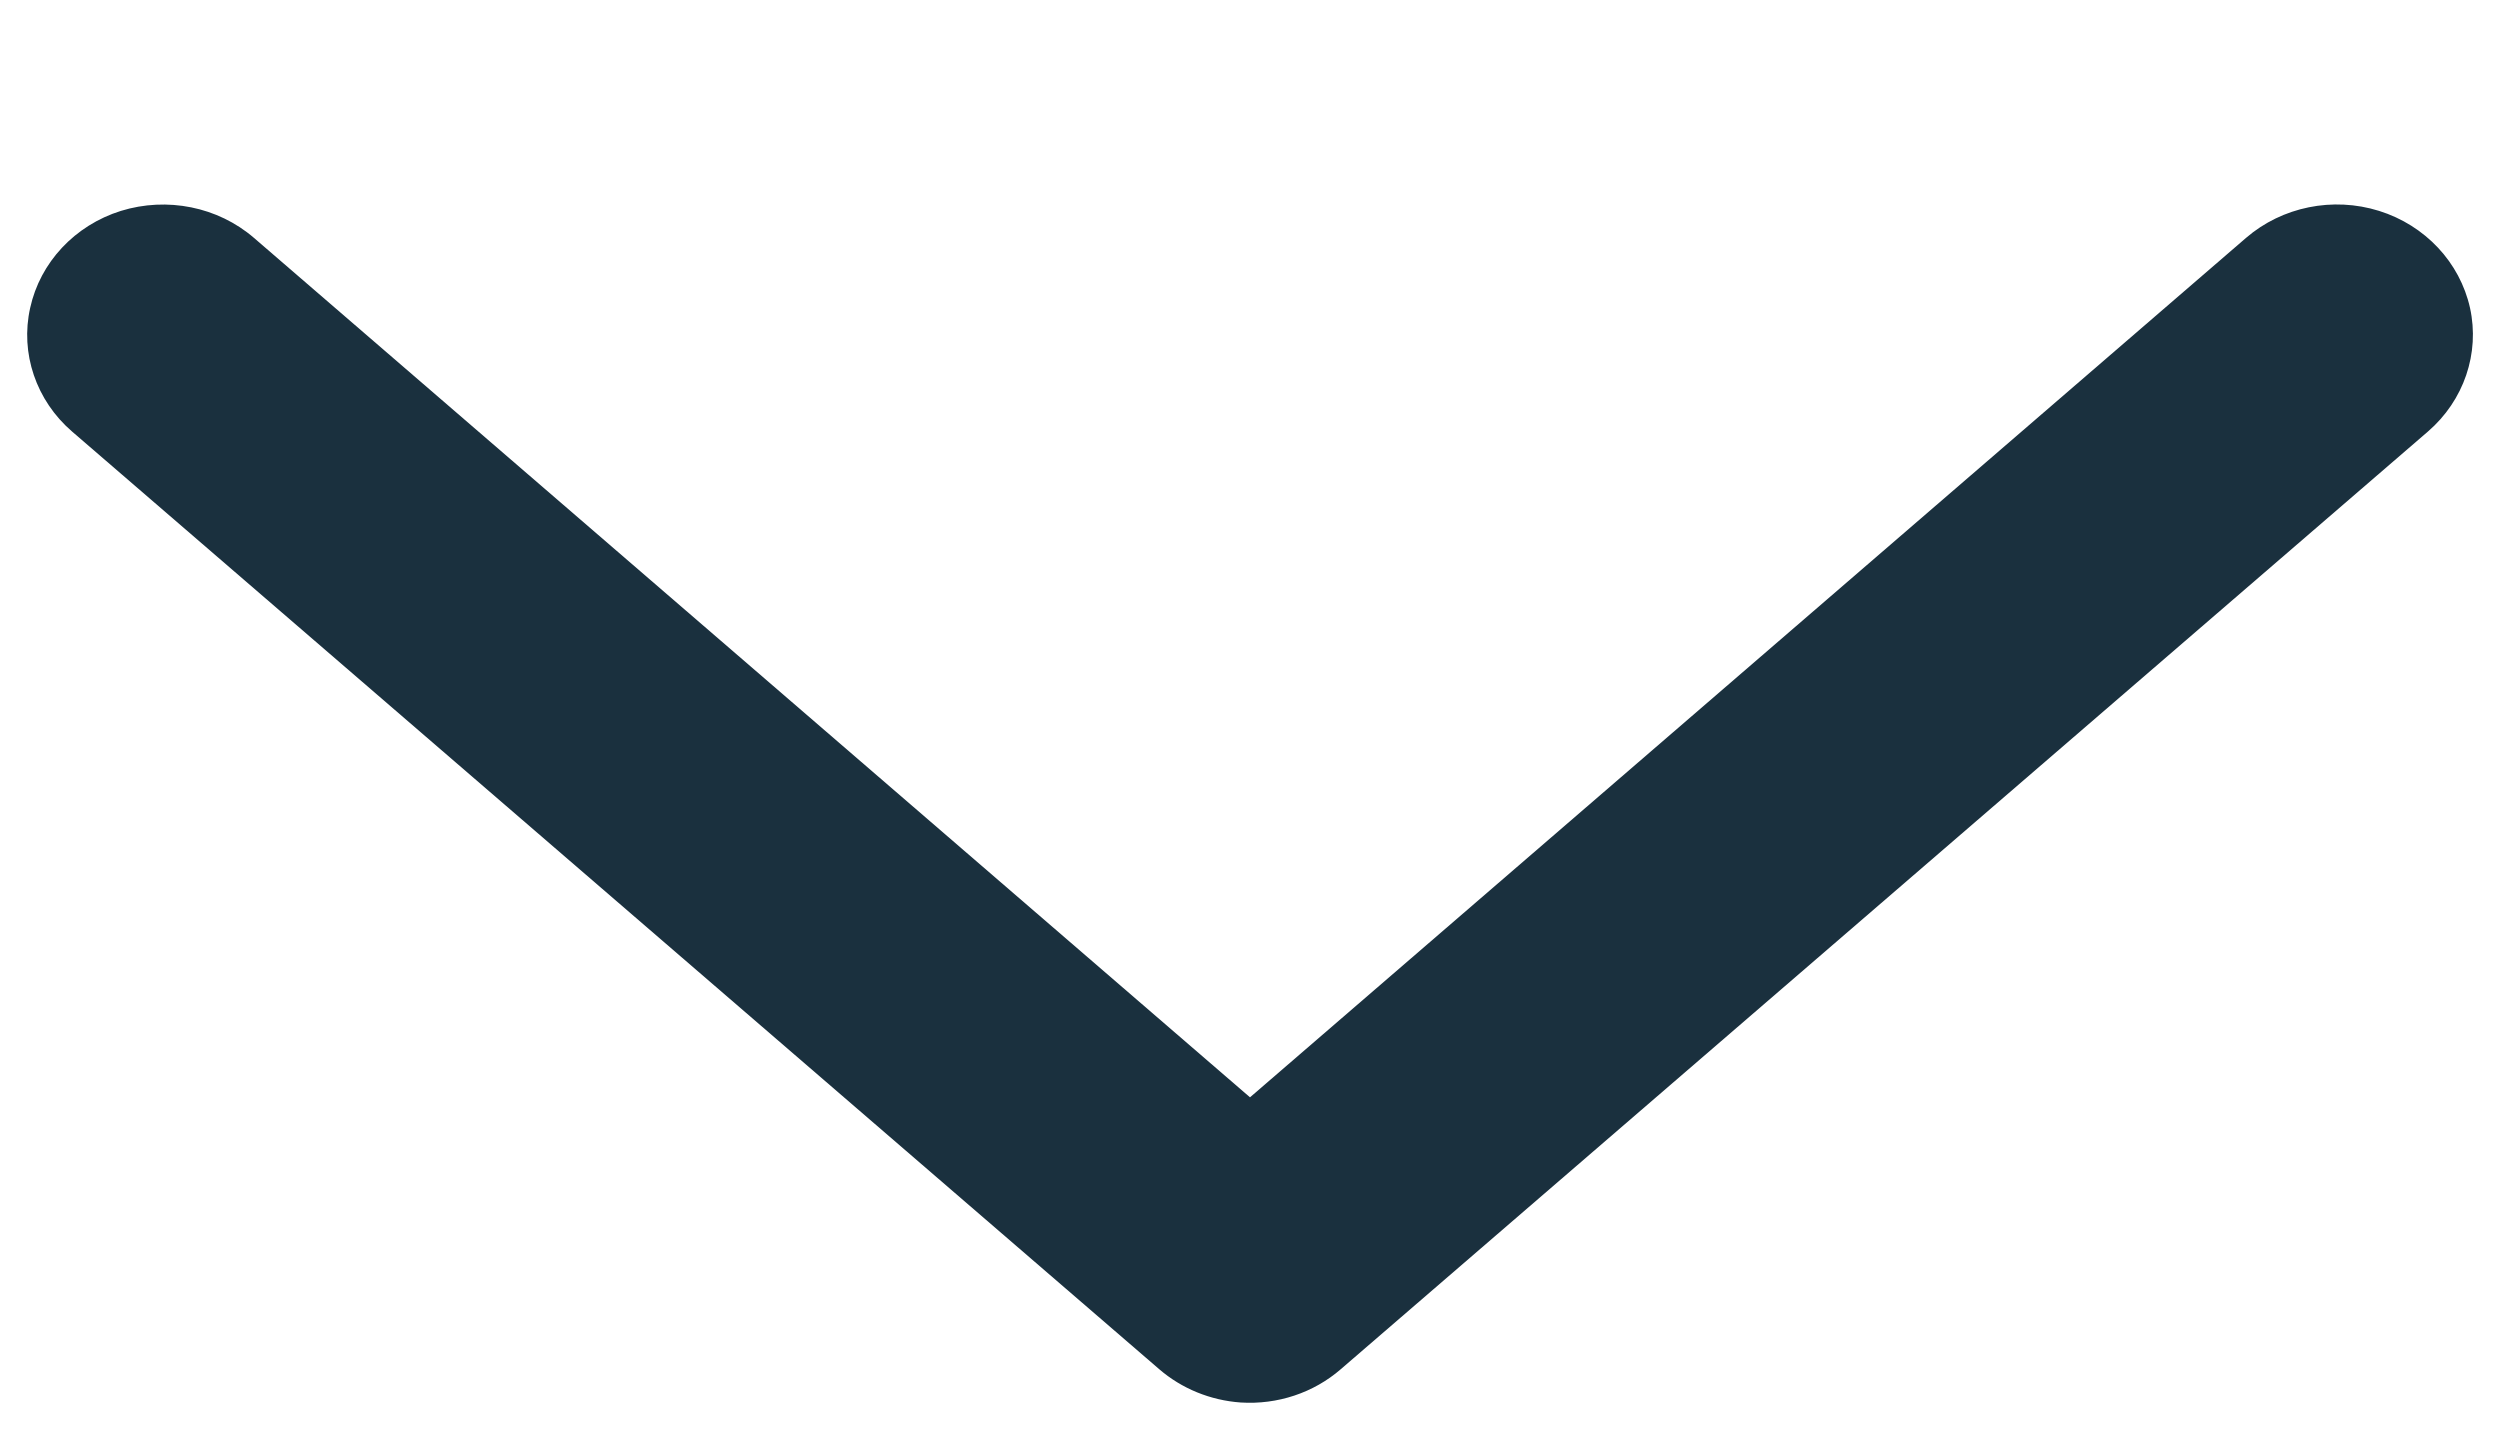 <svg width="14" height="8" viewBox="0 0 14 8" fill="none" xmlns="http://www.w3.org/2000/svg">
<path fill-rule="evenodd" clip-rule="evenodd" d="M6.948 7.854C6.778 7.842 6.617 7.776 6.491 7.667L0.404 2.417C0.202 2.243 0.112 1.978 0.169 1.724C0.225 1.469 0.419 1.262 0.677 1.181C0.936 1.101 1.22 1.158 1.422 1.332L7 6.145L12.578 1.332C12.78 1.158 13.064 1.1 13.323 1.181C13.581 1.262 13.775 1.469 13.832 1.724C13.888 1.978 13.798 2.243 13.596 2.417L7.509 7.667C7.356 7.8 7.154 7.867 6.948 7.854Z" fill="#1A303E"/>
</svg>
